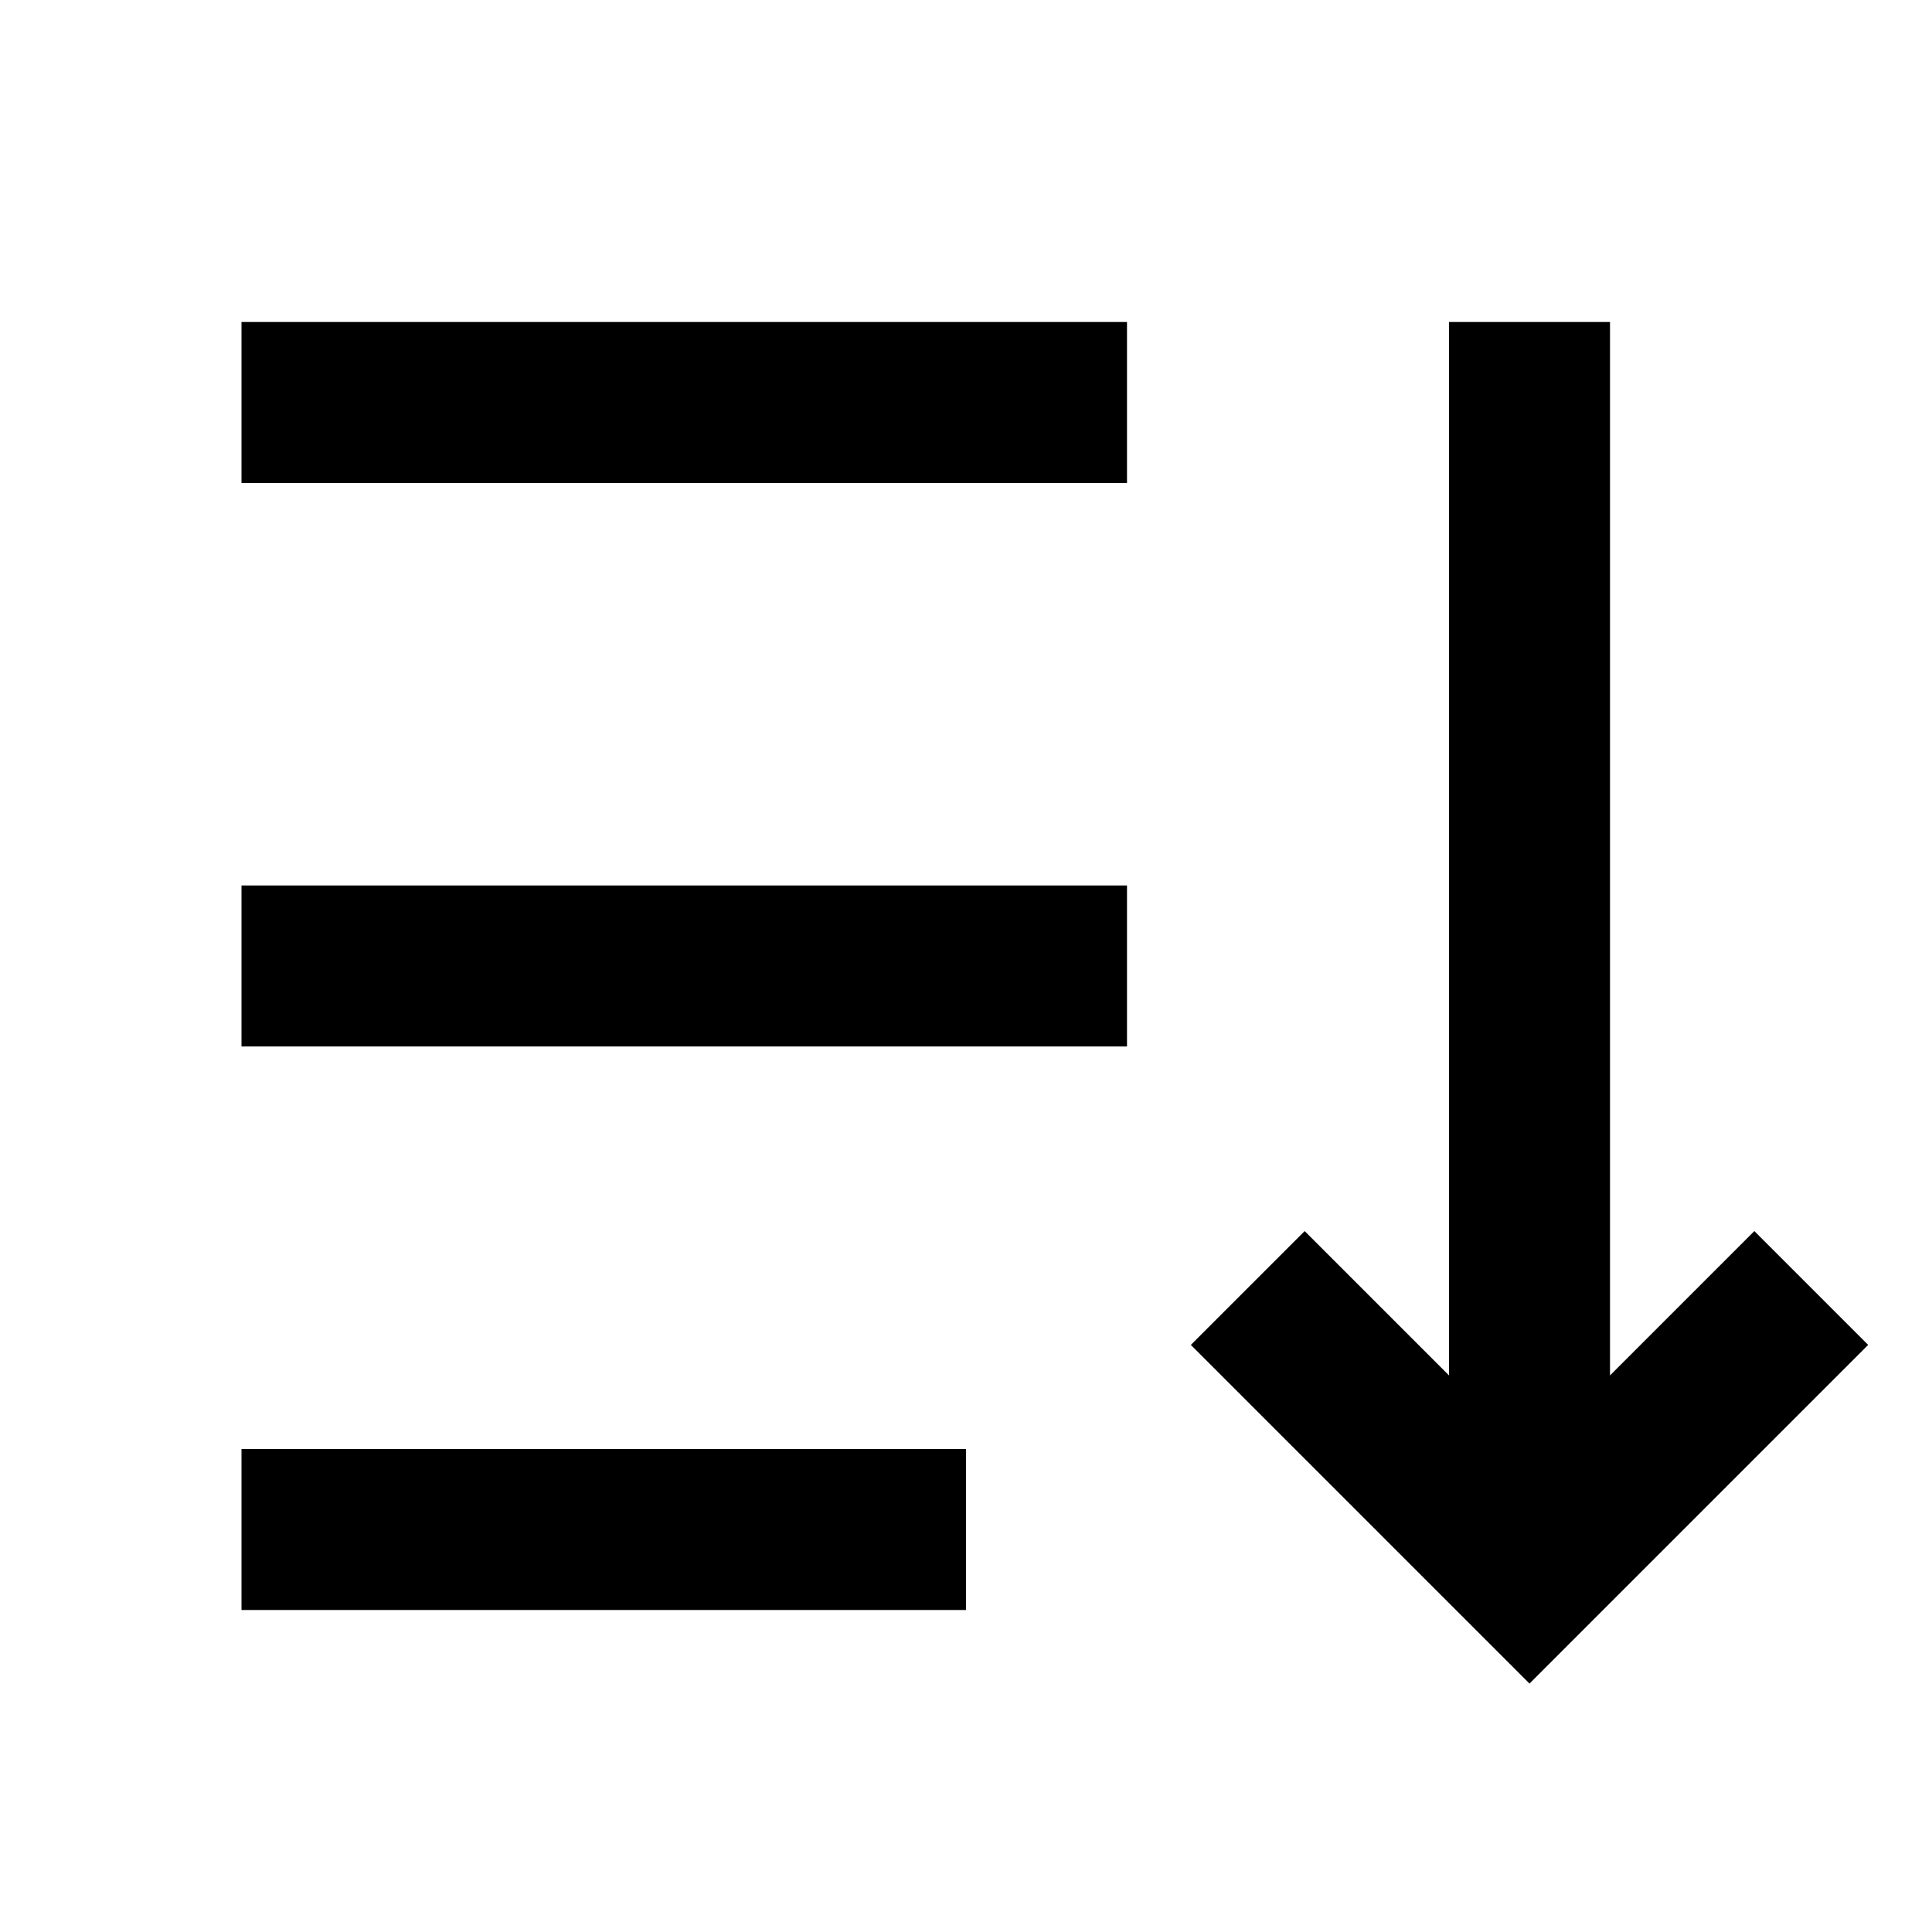 <svg xmlns="http://www.w3.org/2000/svg" width="24" height="24" fill="none">
  <path
    fill="currentColor"
    d="M21.793 15.293 20 17.086V4h-2v13.086l-1.793-1.793-1.414 1.414L19 20.914l4.207-4.207zM14 11H3v2h11zM3 4h11v2H3zm9 14H3v2h9z"
  />
</svg>
